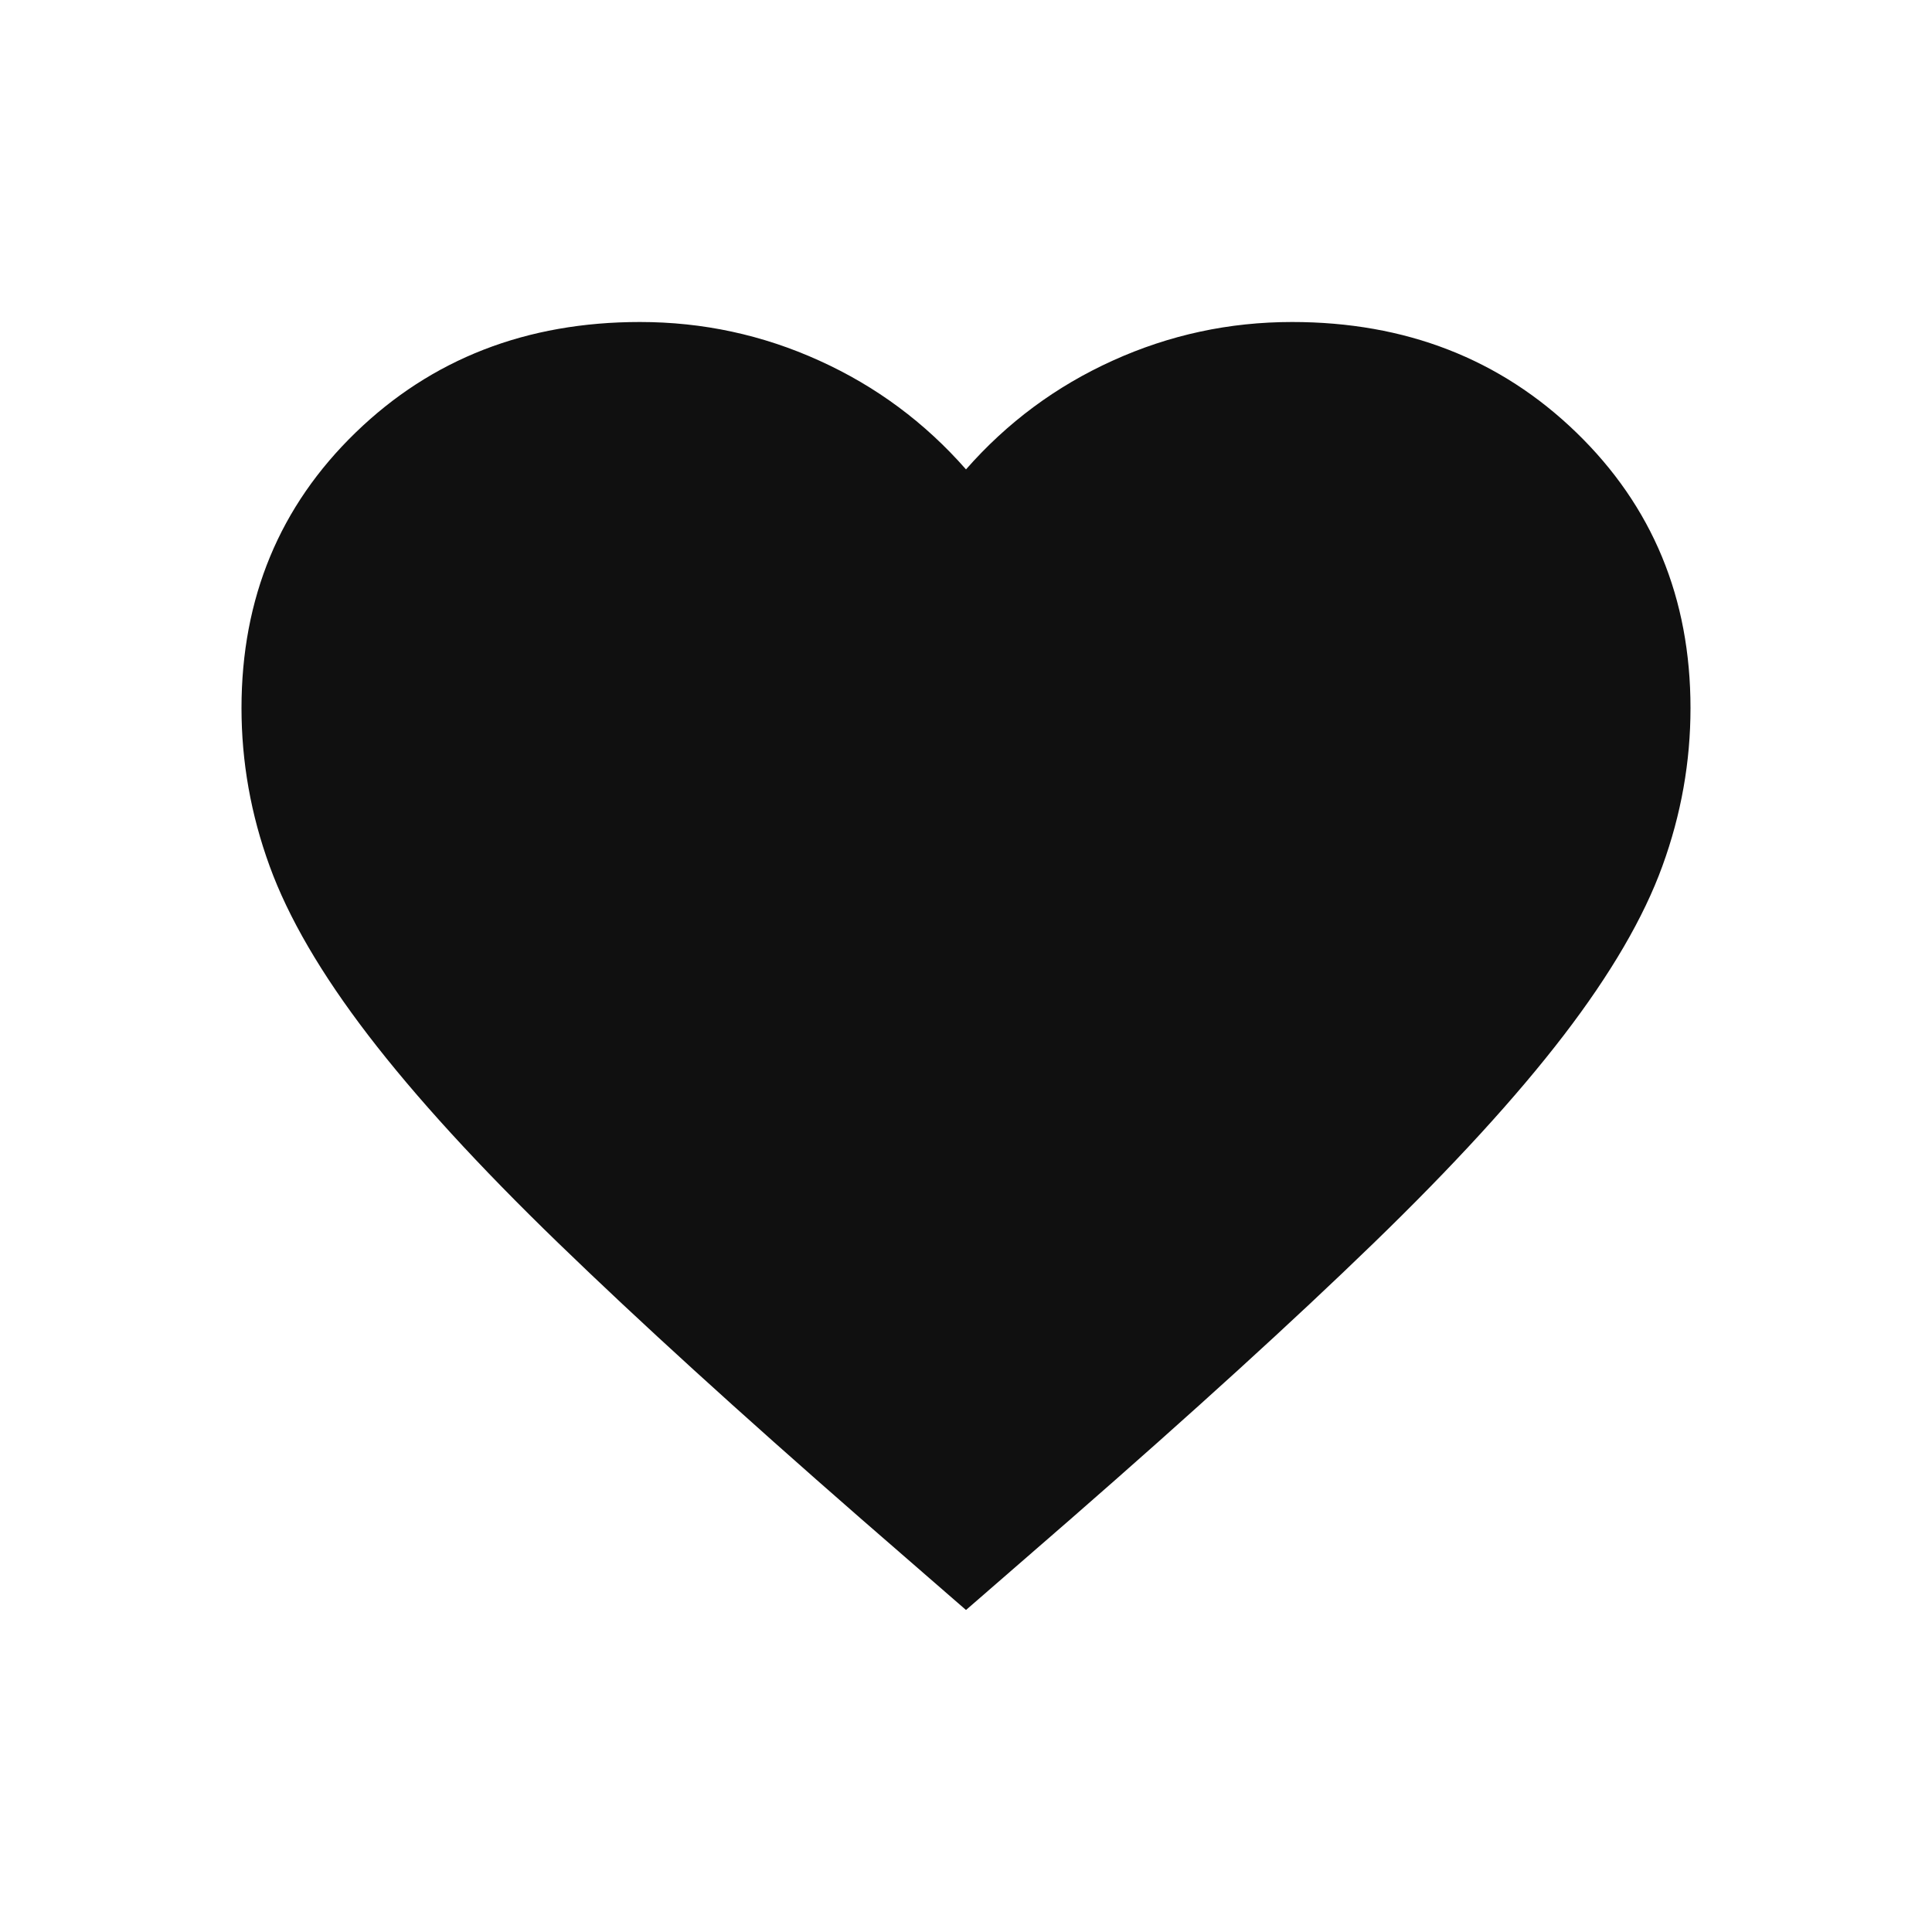 <svg width="24" height="24" viewBox="0 0 24 24" fill="none" xmlns="http://www.w3.org/2000/svg">
<path d="M12 20L10.695 18.866C9.18 17.544 7.928 16.403 6.938 15.444C5.947 14.485 5.16 13.624 4.575 12.861C3.99 12.098 3.581 11.397 3.349 10.758C3.116 10.118 3 9.464 3 8.796C3 7.43 3.473 6.289 4.418 5.373C5.362 4.458 6.54 4 7.95 4C8.73 4 9.473 4.16 10.178 4.48C10.883 4.799 11.49 5.25 12 5.831C12.51 5.25 13.117 4.799 13.822 4.48C14.527 4.16 15.27 4 16.05 4C17.46 4 18.637 4.458 19.582 5.373C20.527 6.289 21 7.43 21 8.796C21 9.464 20.884 10.118 20.651 10.758C20.419 11.397 20.01 12.098 19.425 12.861C18.84 13.624 18.052 14.485 17.062 15.444C16.073 16.403 14.82 17.544 13.305 18.866L12 20Z" fill="#101010"/>
</svg>
